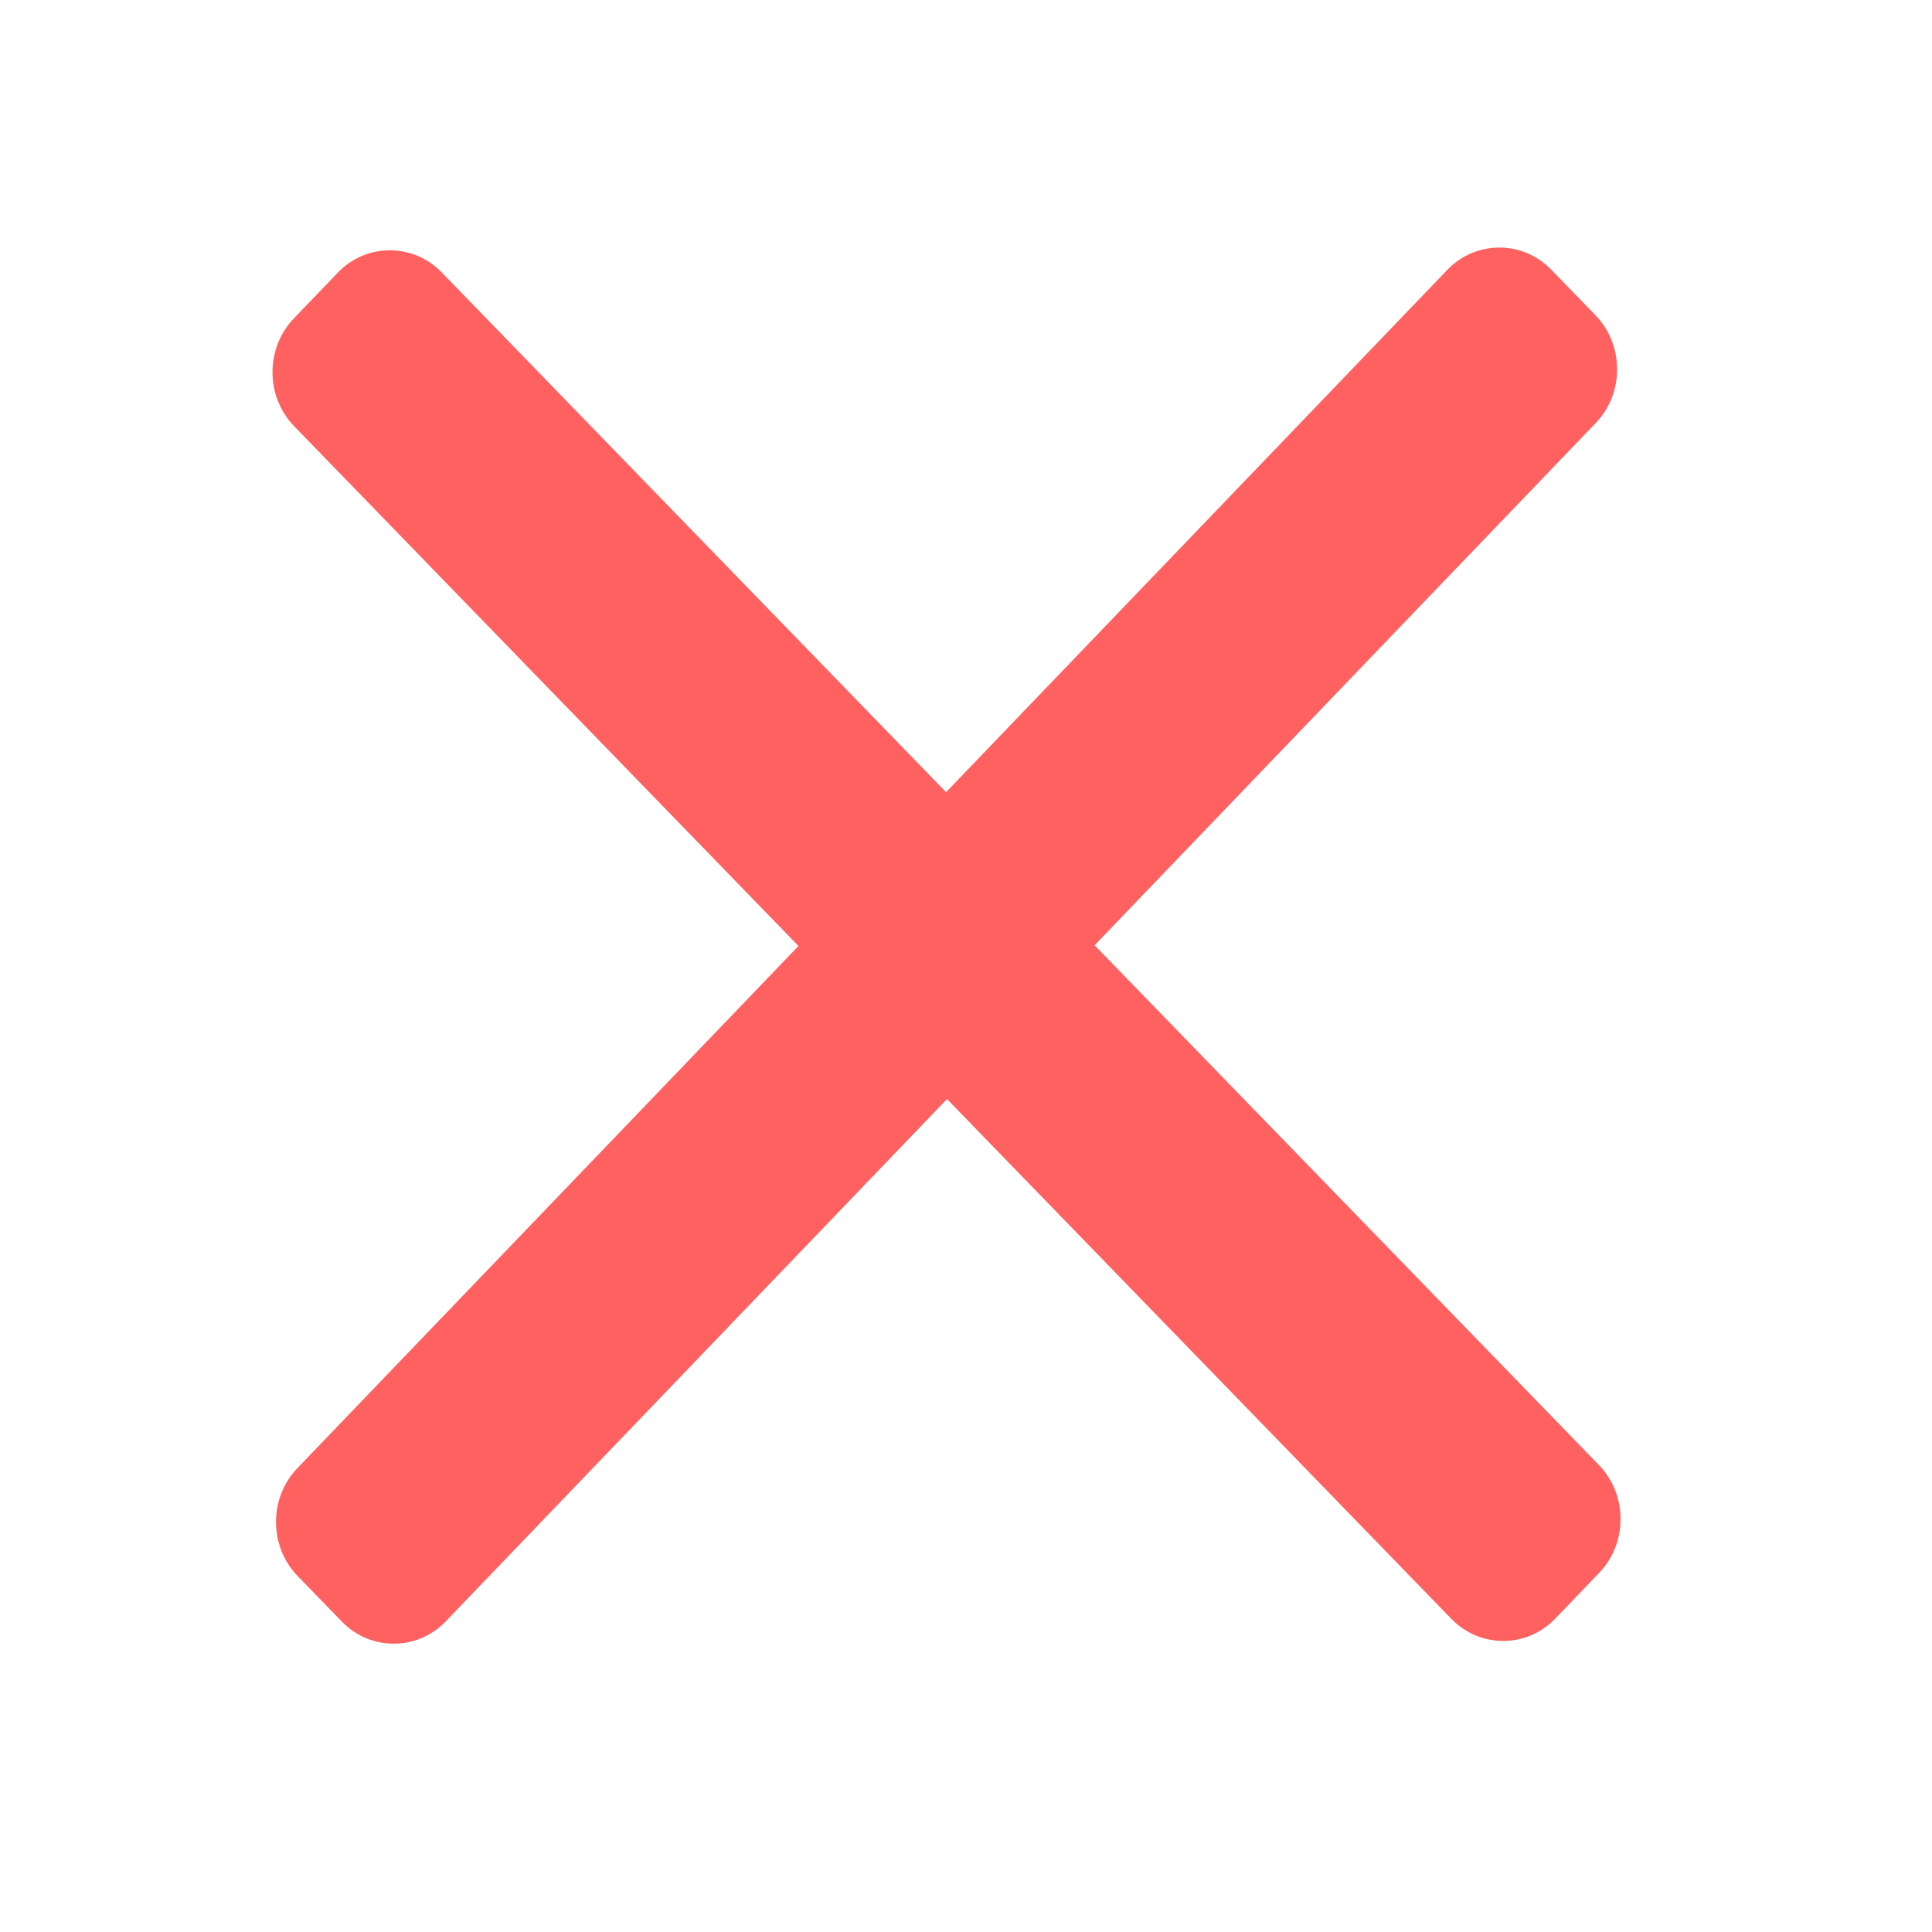 <?xml version="1.0" encoding="utf-8"?>
<svg viewBox="0 0 492 492" style="enable-background:new 0 0 492 492;" xmlns="http://www.w3.org/2000/svg">
  <g>
    <g>
      <path d="M 278.755 240.716 L 406.379 107.717 C 409.89 104.056 411.818 99.178 411.808 93.983 C 411.792 88.784 409.834 83.91 406.297 80.272 L 395.041 68.676 C 391.503 65.024 386.795 63.03 381.777 63.042 C 376.766 63.055 372.069 65.072 368.553 68.742 L 240.929 201.732 L 112.498 69.376 C 108.965 65.724 104.254 63.731 99.238 63.743 C 94.227 63.756 89.528 65.772 86.017 69.442 L 74.828 81.093 C 67.546 88.682 67.584 100.995 74.911 108.538 L 203.341 240.903 L 75.714 373.897 C 72.202 377.564 70.275 382.442 70.291 387.637 C 70.307 392.832 72.263 397.701 75.797 401.348 L 87.055 412.945 C 90.587 416.593 95.302 418.589 100.309 418.577 C 105.326 418.564 110.025 416.545 113.534 412.878 L 241.164 279.884 L 369.59 412.244 C 373.129 415.892 377.837 417.889 382.848 417.877 L 382.853 417.877 C 387.867 417.864 392.563 415.844 396.078 412.178 L 407.263 400.526 C 410.774 396.866 412.702 391.985 412.686 386.788 C 412.671 381.593 410.713 376.724 407.179 373.078 L 278.755 240.716 Z" style="fill: rgb(255, 97, 97);"/>
    </g>
  </g>
  <g/>
  <g/>
  <g/>
  <g/>
  <g/>
  <g/>
  <g/>
  <g/>
  <g/>
  <g/>
  <g/>
  <g/>
  <g/>
  <g/>
  <g/>
</svg>